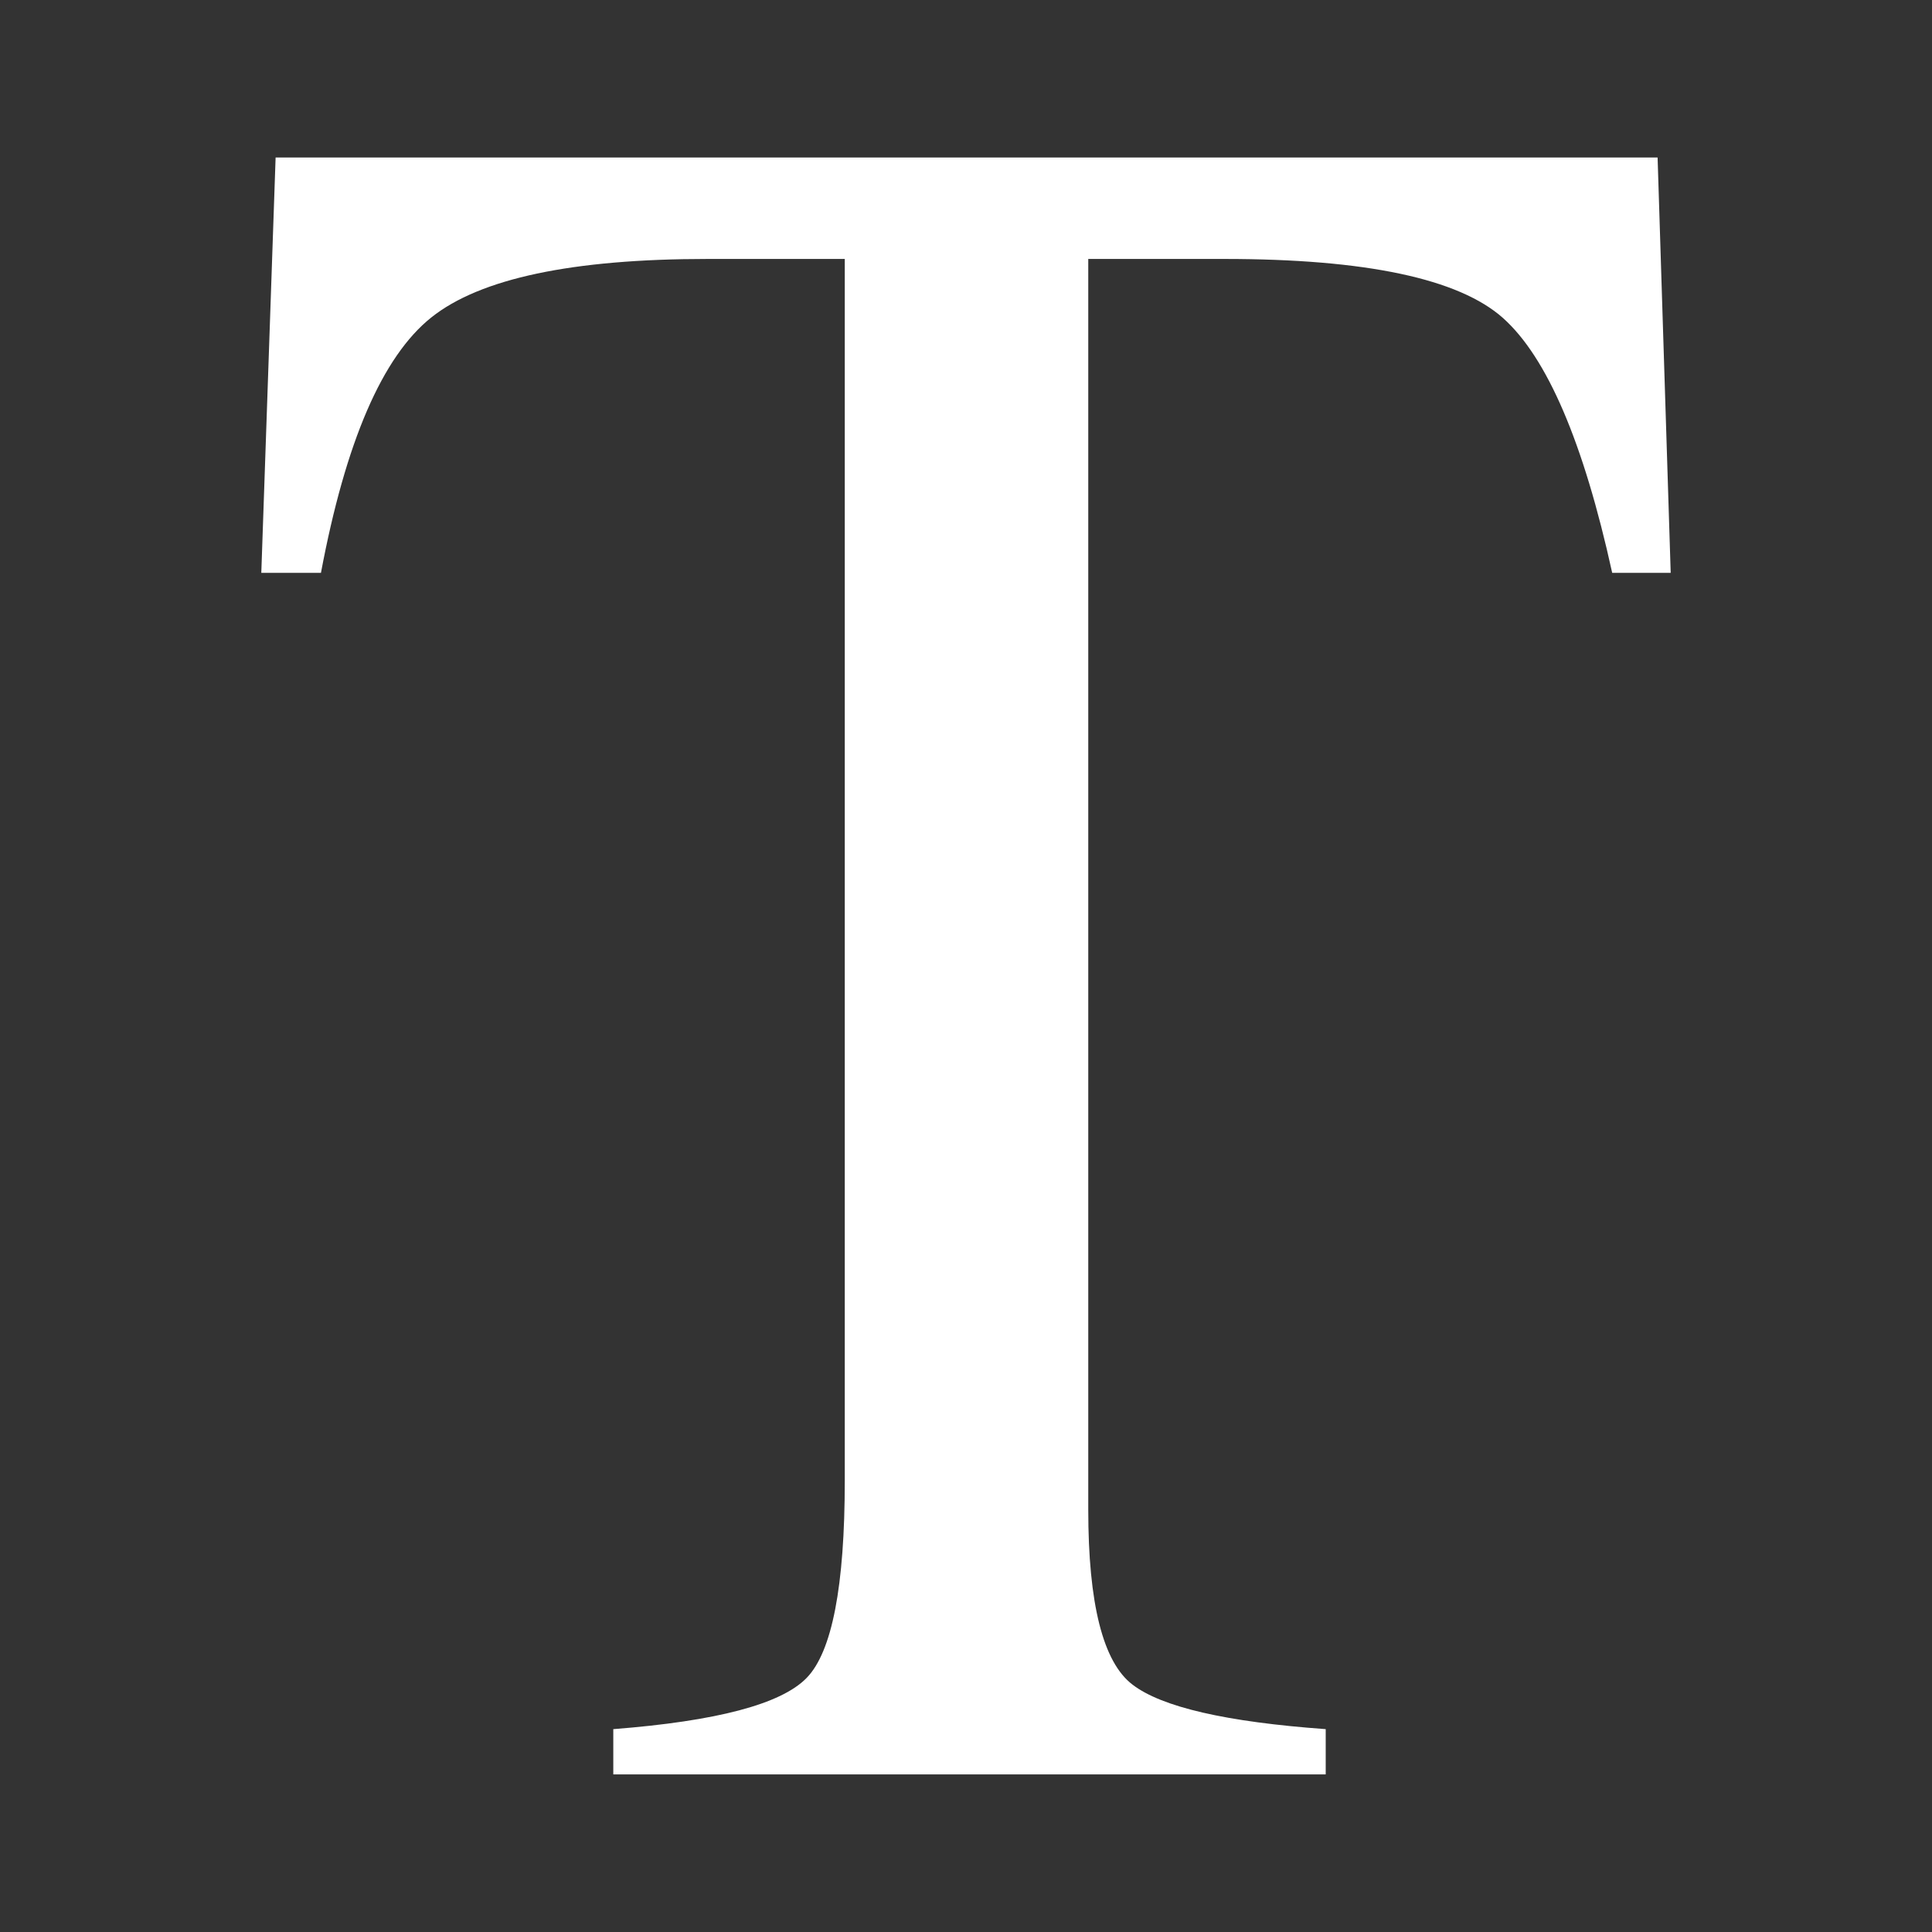 <?xml version="1.0" encoding="utf-8"?>
<!-- Generator: Adobe Illustrator 16.0.4, SVG Export Plug-In . SVG Version: 6.00 Build 0)  -->
<!DOCTYPE svg PUBLIC "-//W3C//DTD SVG 1.1//EN" "http://www.w3.org/Graphics/SVG/1.1/DTD/svg11.dtd">
<svg version="1.1" id="Layer_1" xmlns="http://www.w3.org/2000/svg" xmlns:xlink="http://www.w3.org/1999/xlink" x="0px" y="0px"
	 width="32px" height="32px" viewBox="0 0 32 32" enable-background="new 0 0 32 32" xml:space="preserve">
<rect x="0" y="0" width="32" height="32" fill="#333333" stroke="none"/>
<g>
	<path fill="#FFFFFF" d="M4.565,2.609h22.89l0.217,6.879h-0.969c-0.475-2.162-1.078-3.568-1.809-4.221
		c-0.732-0.651-2.27-0.978-4.615-0.978h-2.254v20.715c0,1.56,0.244,2.526,0.732,2.898c0.486,0.373,1.555,0.619,3.201,0.738v0.75
		h-11.8v-0.75c1.713-0.133,2.78-0.414,3.202-0.848c0.421-0.431,0.632-1.52,0.632-3.264V4.289h-2.272
		c-2.24,0-3.766,0.323-4.575,0.968c-0.811,0.646-1.42,2.056-1.829,4.231H4.328L4.565,2.609z"/>
</g>
</svg>
